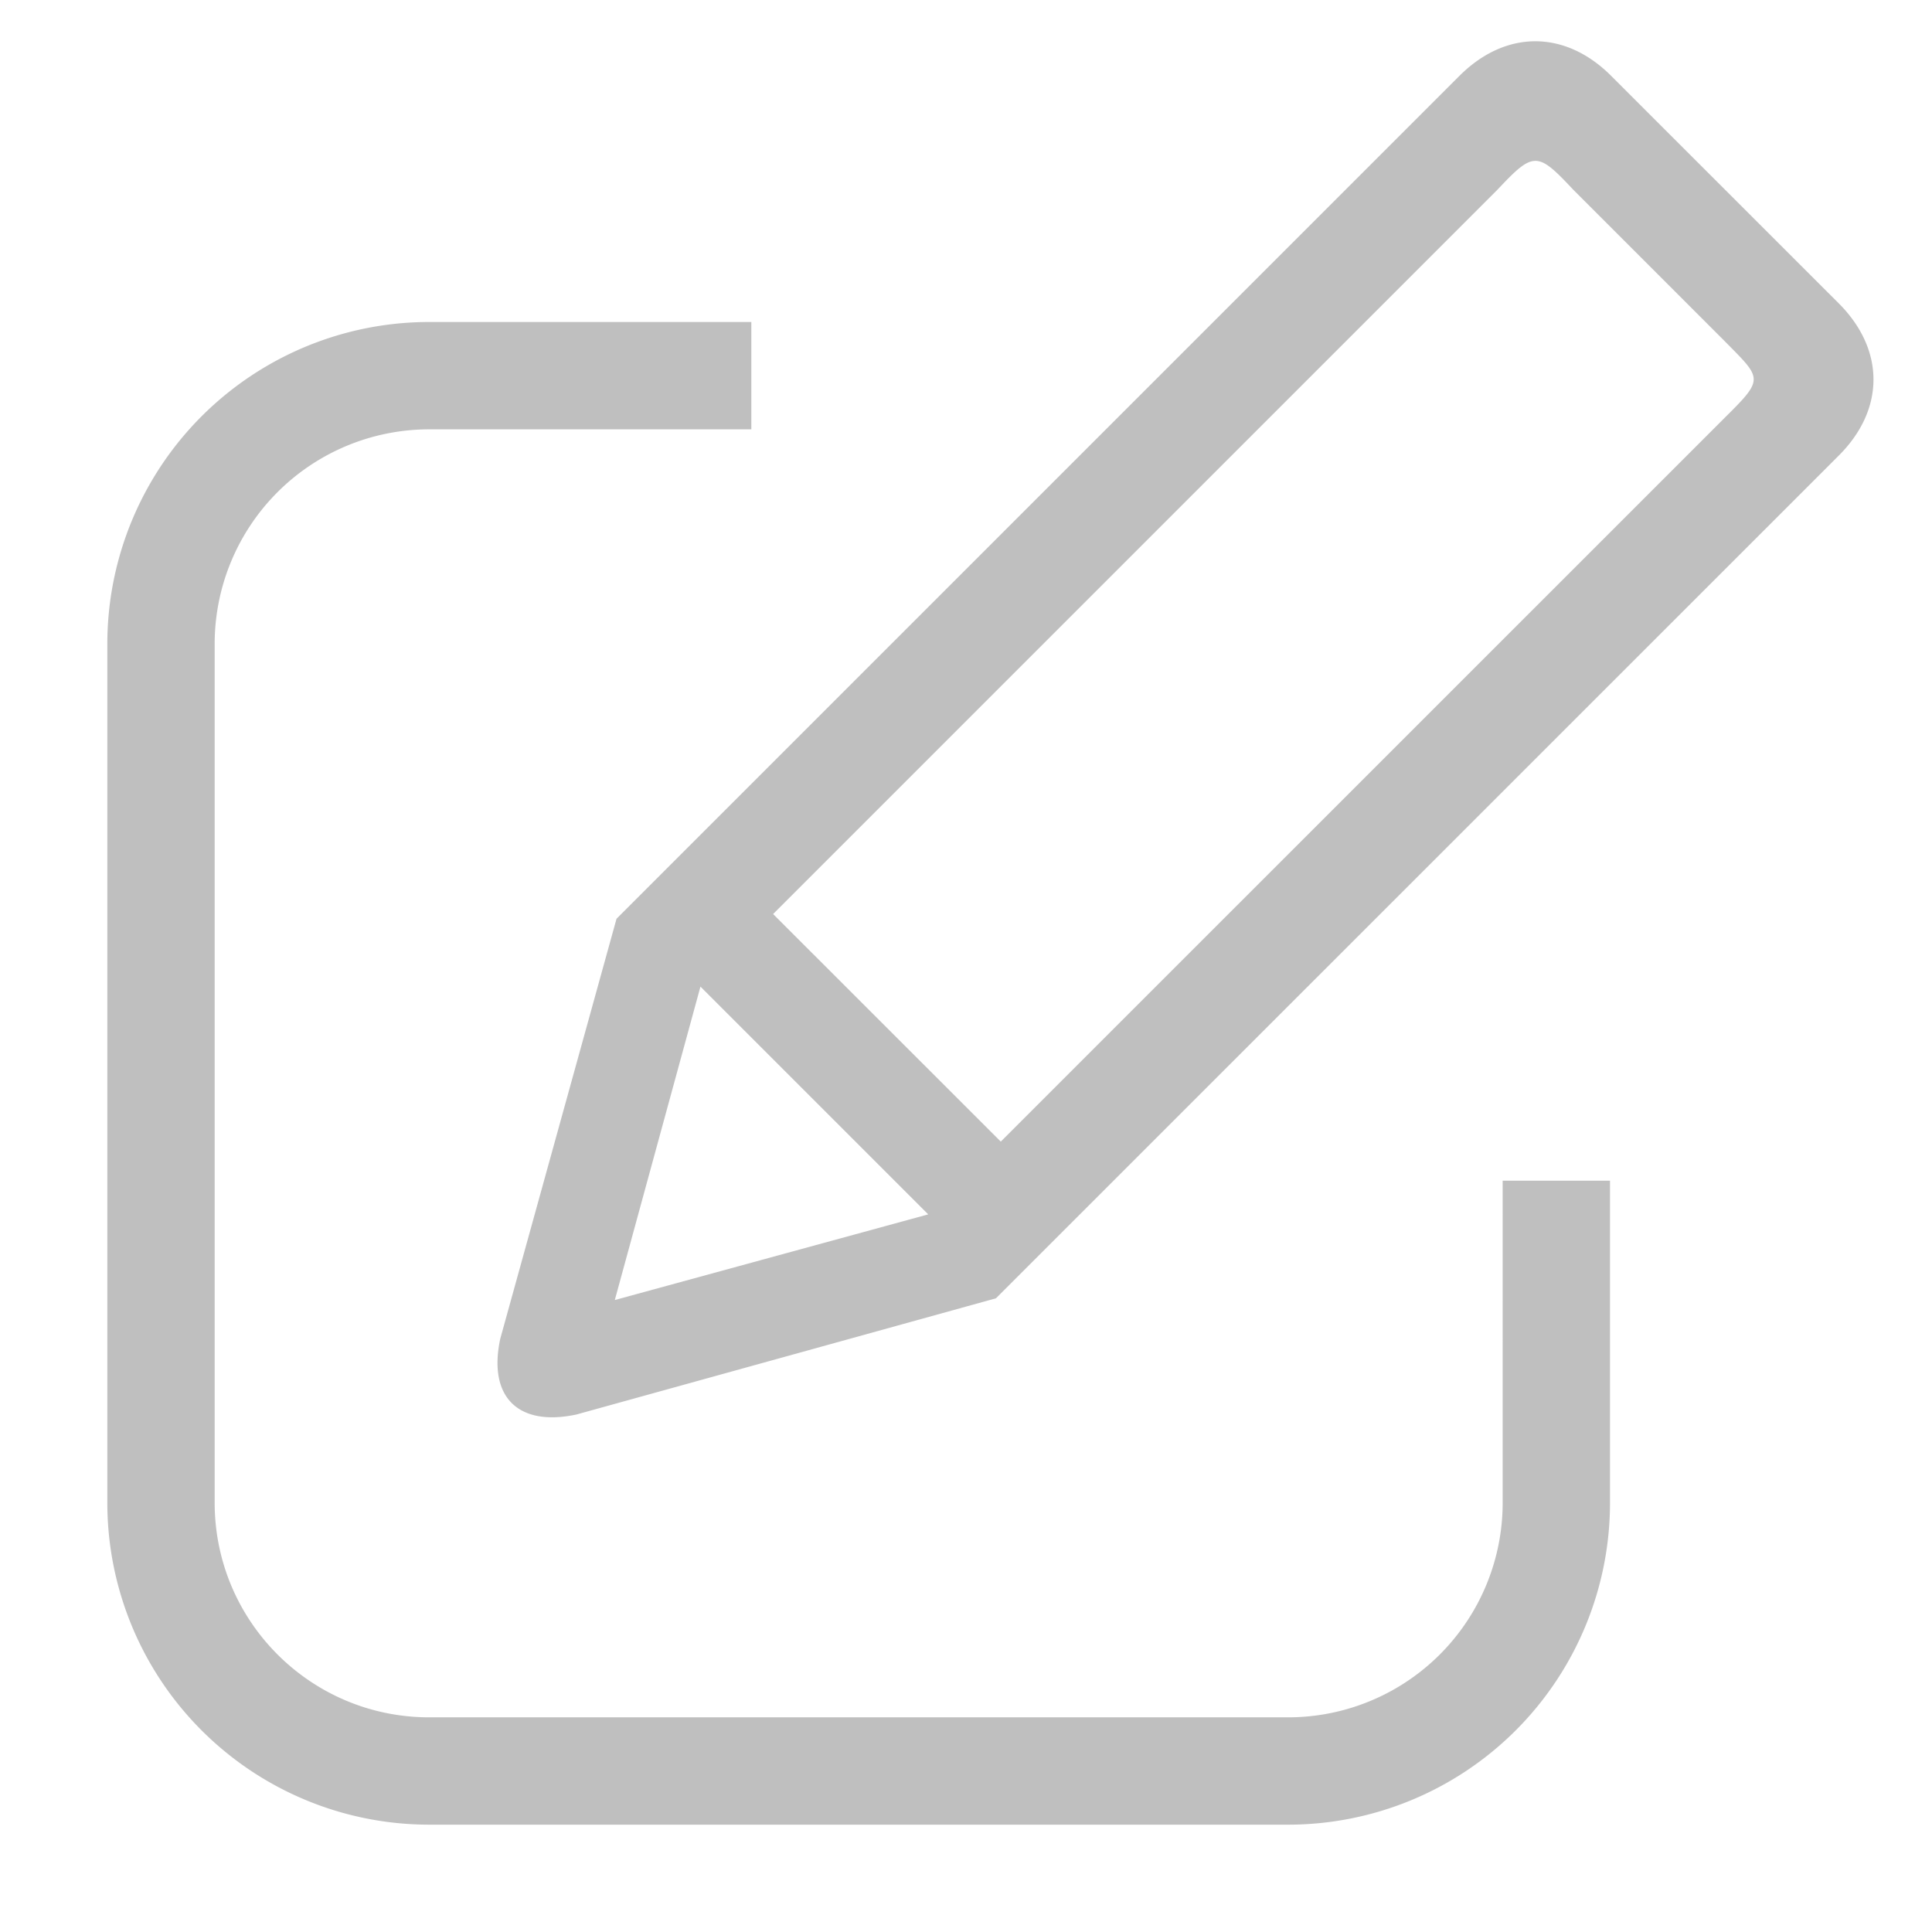 <?xml version="1.0" standalone="no"?><!DOCTYPE svg PUBLIC "-//W3C//DTD SVG 1.1//EN" "http://www.w3.org/Graphics/SVG/1.1/DTD/svg11.dtd"><svg t="1513737539652" class="icon" style="" viewBox="0 0 1024 1024" version="1.1" xmlns="http://www.w3.org/2000/svg" p-id="4896" xmlns:xlink="http://www.w3.org/1999/xlink" width="200" height="200"><defs><style type="text/css"></style></defs><path d="M398.222 170.667v56.889H227.499A113.721 113.721 0 0 0 113.778 341.276V796.444C113.778 859.307 164.693 910.222 227.499 910.222H682.667A113.721 113.721 0 0 0 796.444 796.501V625.778h56.889v170.724A170.61 170.61 0 0 1 682.724 967.111H227.556A170.61 170.61 0 0 1 56.889 796.501V341.333A170.61 170.61 0 0 1 227.499 170.667H398.222zM853.959 40.22l120.718 120.661c24.292 24.405 24.519 55.922 0 80.498l-446.805 446.748-222.436 61.611c-30.948 6.542-46.876-9.387-40.277-40.22L326.77 486.969 773.518 40.22c24.576-24.576 56.149-24.348 80.441 0zM371.257 522.923l-45.397 166.116 166.116-45.397-120.718-120.718z m38.514-38.457l120.661 120.604 383.886-383.829c20.878-20.708 19.57-20.366 0-40.22l-80.441-80.441c-19.058-20.366-20.992-20.48-40.22 0L409.771 484.466z" p-id="4897" fill="#bfbfbf"></path></svg>
